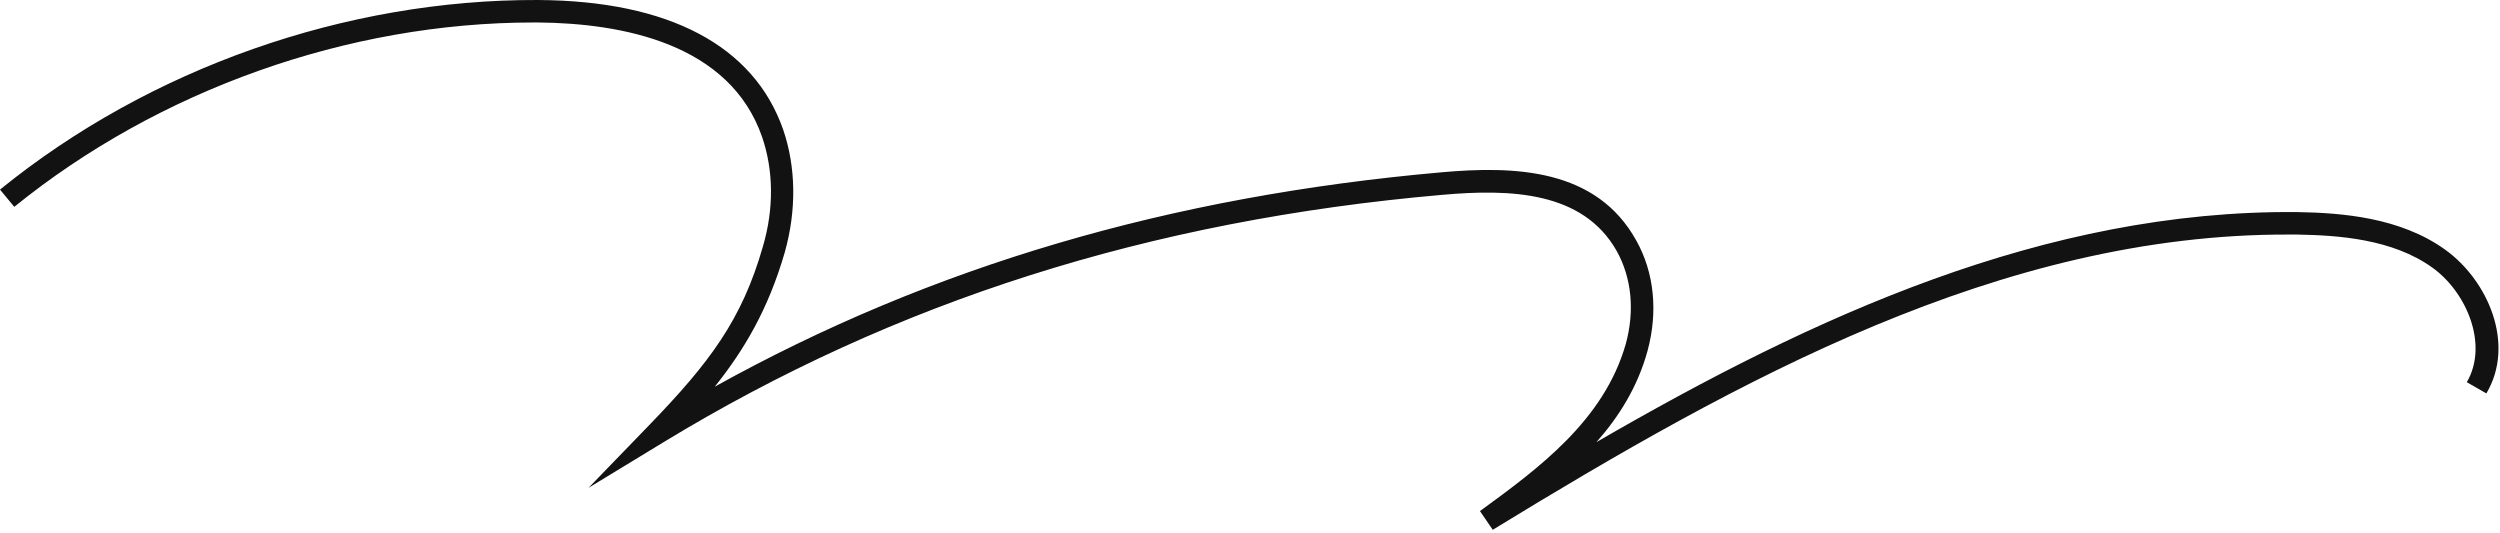 <svg width="478" height="102" viewBox="0 0 478 102" fill="none" xmlns="http://www.w3.org/2000/svg">
<path d="M285.411 101.298L282.969 97.715C294.177 89.548 306.677 80.381 310.849 65.767C312.573 59.459 311.995 53.157 309.12 48.001C302.656 36.538 288.714 36.105 275.781 37.251C219.875 42.126 171.161 57.6 126.896 84.532L112.526 93.272L124.167 81.241C135.661 69.345 141.844 61.178 145.865 47.142C148.021 39.834 147.88 32.527 145.724 26.22C139.542 8.314 118.995 4.444 102.896 4.298C102.609 4.298 102.323 4.298 102.036 4.298C66.537 4.298 30.323 17.194 2.729 39.548L0 36.251C28.599 13.038 66.109 -0.14 102.896 0.001C127.901 0.147 144.141 8.741 149.745 24.788C152.187 31.954 152.333 40.121 150.036 48.288C146.875 59.173 142.276 66.913 136.667 73.933C178.203 50.866 223.755 37.538 275.495 32.954C289.719 31.668 305.24 32.241 312.859 45.991C316.307 52.152 317.026 59.605 315.016 67.053C313.146 73.933 309.552 79.663 305.24 84.532C346.776 60.465 391.036 40.121 439.182 40.548C447.802 40.694 458.87 41.553 467.49 47.715C475.682 53.584 481 65.767 475.396 75.22L471.656 73.074C475.828 65.907 471.656 55.881 465.047 51.152C457.432 45.704 447.229 44.991 439.182 44.845C438.604 44.845 438.172 44.845 437.599 44.845C382.557 44.704 332.26 72.642 285.411 101.298Z" fill="#121212"/>
</svg>

